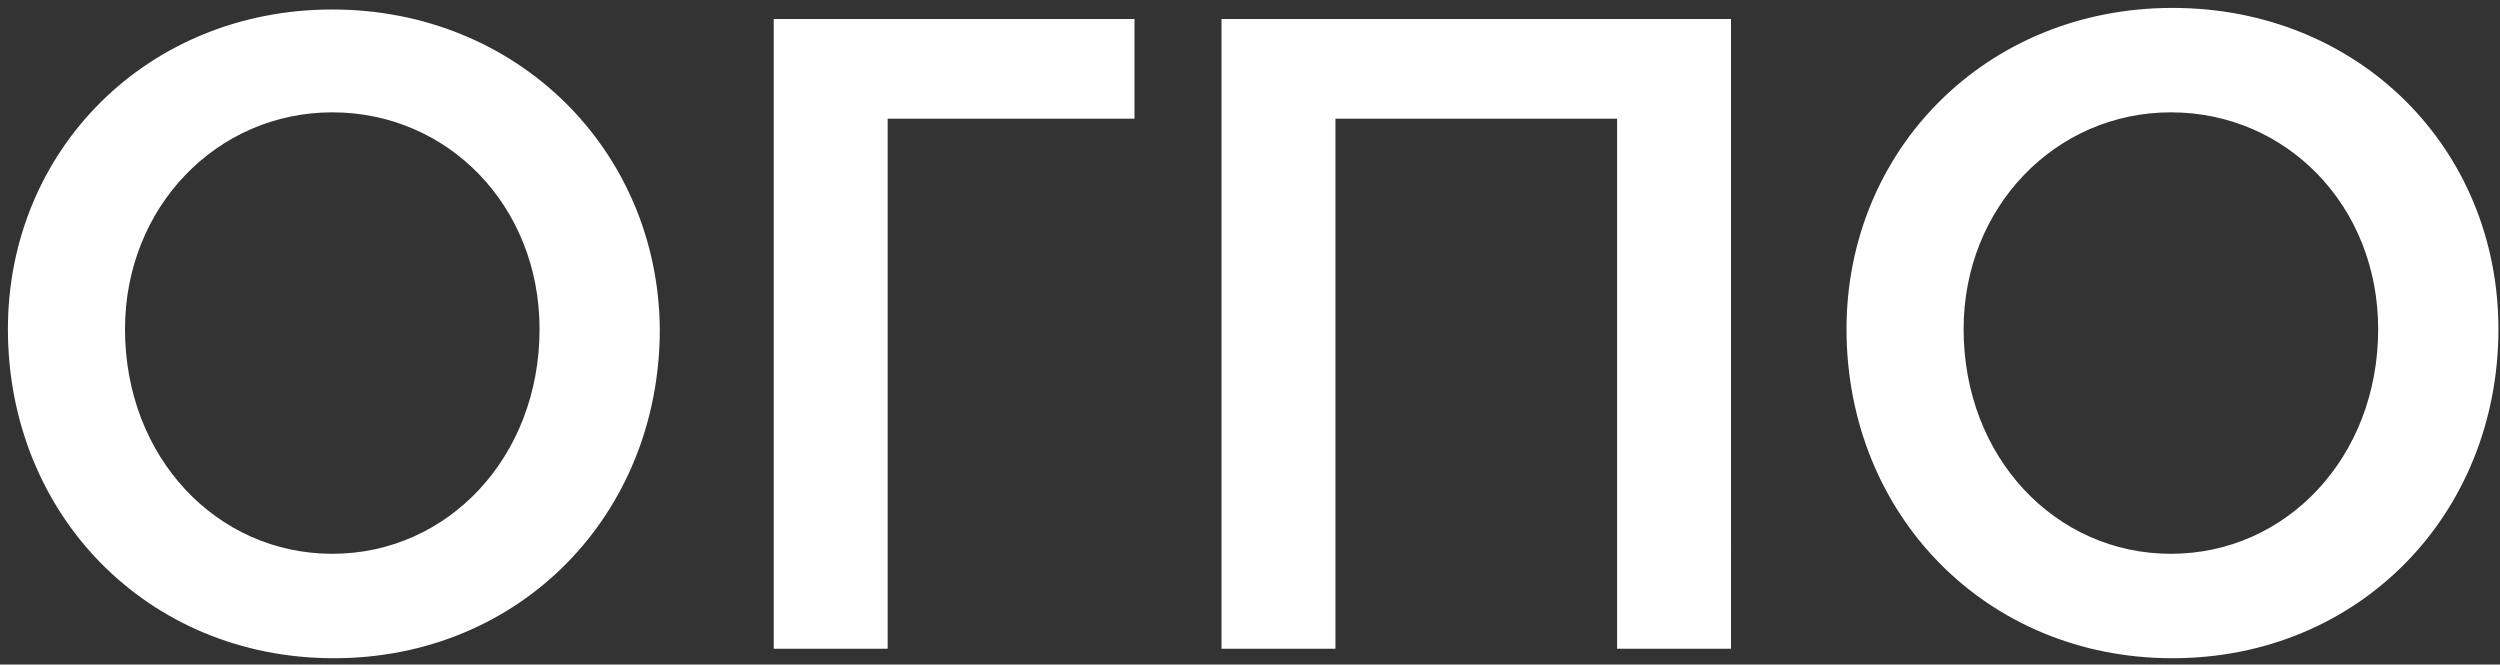 <?xml version="1.0" encoding="utf-8"?>
<!-- Generator: Adobe Illustrator 25.2.3, SVG Export Plug-In . SVG Version: 6.00 Build 0)  -->
<svg version="1.1" id="Layer_1" xmlns="http://www.w3.org/2000/svg" xmlns:xlink="http://www.w3.org/1999/xlink" x="0px" y="0px"
	 viewBox="0 0 158 42" style="enable-background:new 0 0 158 42;" xml:space="preserve">
<rect x="0" y="0" width="158" height="42" fill="#333333" stroke="none"/>
<style type="text/css">
	.st0{fill:url(#SVGID_1_);}
</style>
<linearGradient id="SVGID_1_" gradientUnits="userSpaceOnUse" x1="-3.307" y1="39.315" x2="166.67" y2="5.435" gradientTransform="matrix(1 0 0 -1 0 44)">
	<stop  offset="0" style="stop-color:#FFFFFF"/>
	<stop  offset="1" style="stop-color:#FFFFFF"/>
</linearGradient>
<path class="st0" d="M0.5,20.8c0,11.7,8.8,20.8,20.6,20.8s20.6-9.1,20.6-20.8C41.6,9.5,32.7,0.6,21,0.6S0.5,9.5,0.5,20.8z M7.9,20.8
	c0-7.7,5.8-13.7,13.1-13.7s13.1,5.9,13.1,13.7c0,8.1-5.8,14.2-13.1,14.2S7.9,28.9,7.9,20.8z M48.9,41h7.2V7.5h15.6V1.2H48.9V41z
	 M77.2,41h7.2V7.5h17.8V41h7.2V1.2H77.2V41z M116.7,20.8c0,11.7,8.8,20.8,20.6,20.8s20.6-9.1,20.6-20.8c0-11.4-8.8-20.3-20.6-20.3
	S116.7,9.5,116.7,20.8z M124.1,20.8c0-7.7,5.8-13.7,13.1-13.7s13.1,5.9,13.1,13.7c0,8.1-5.8,14.2-13.1,14.2S124.1,28.9,124.1,20.8z"
	/>
</svg>
